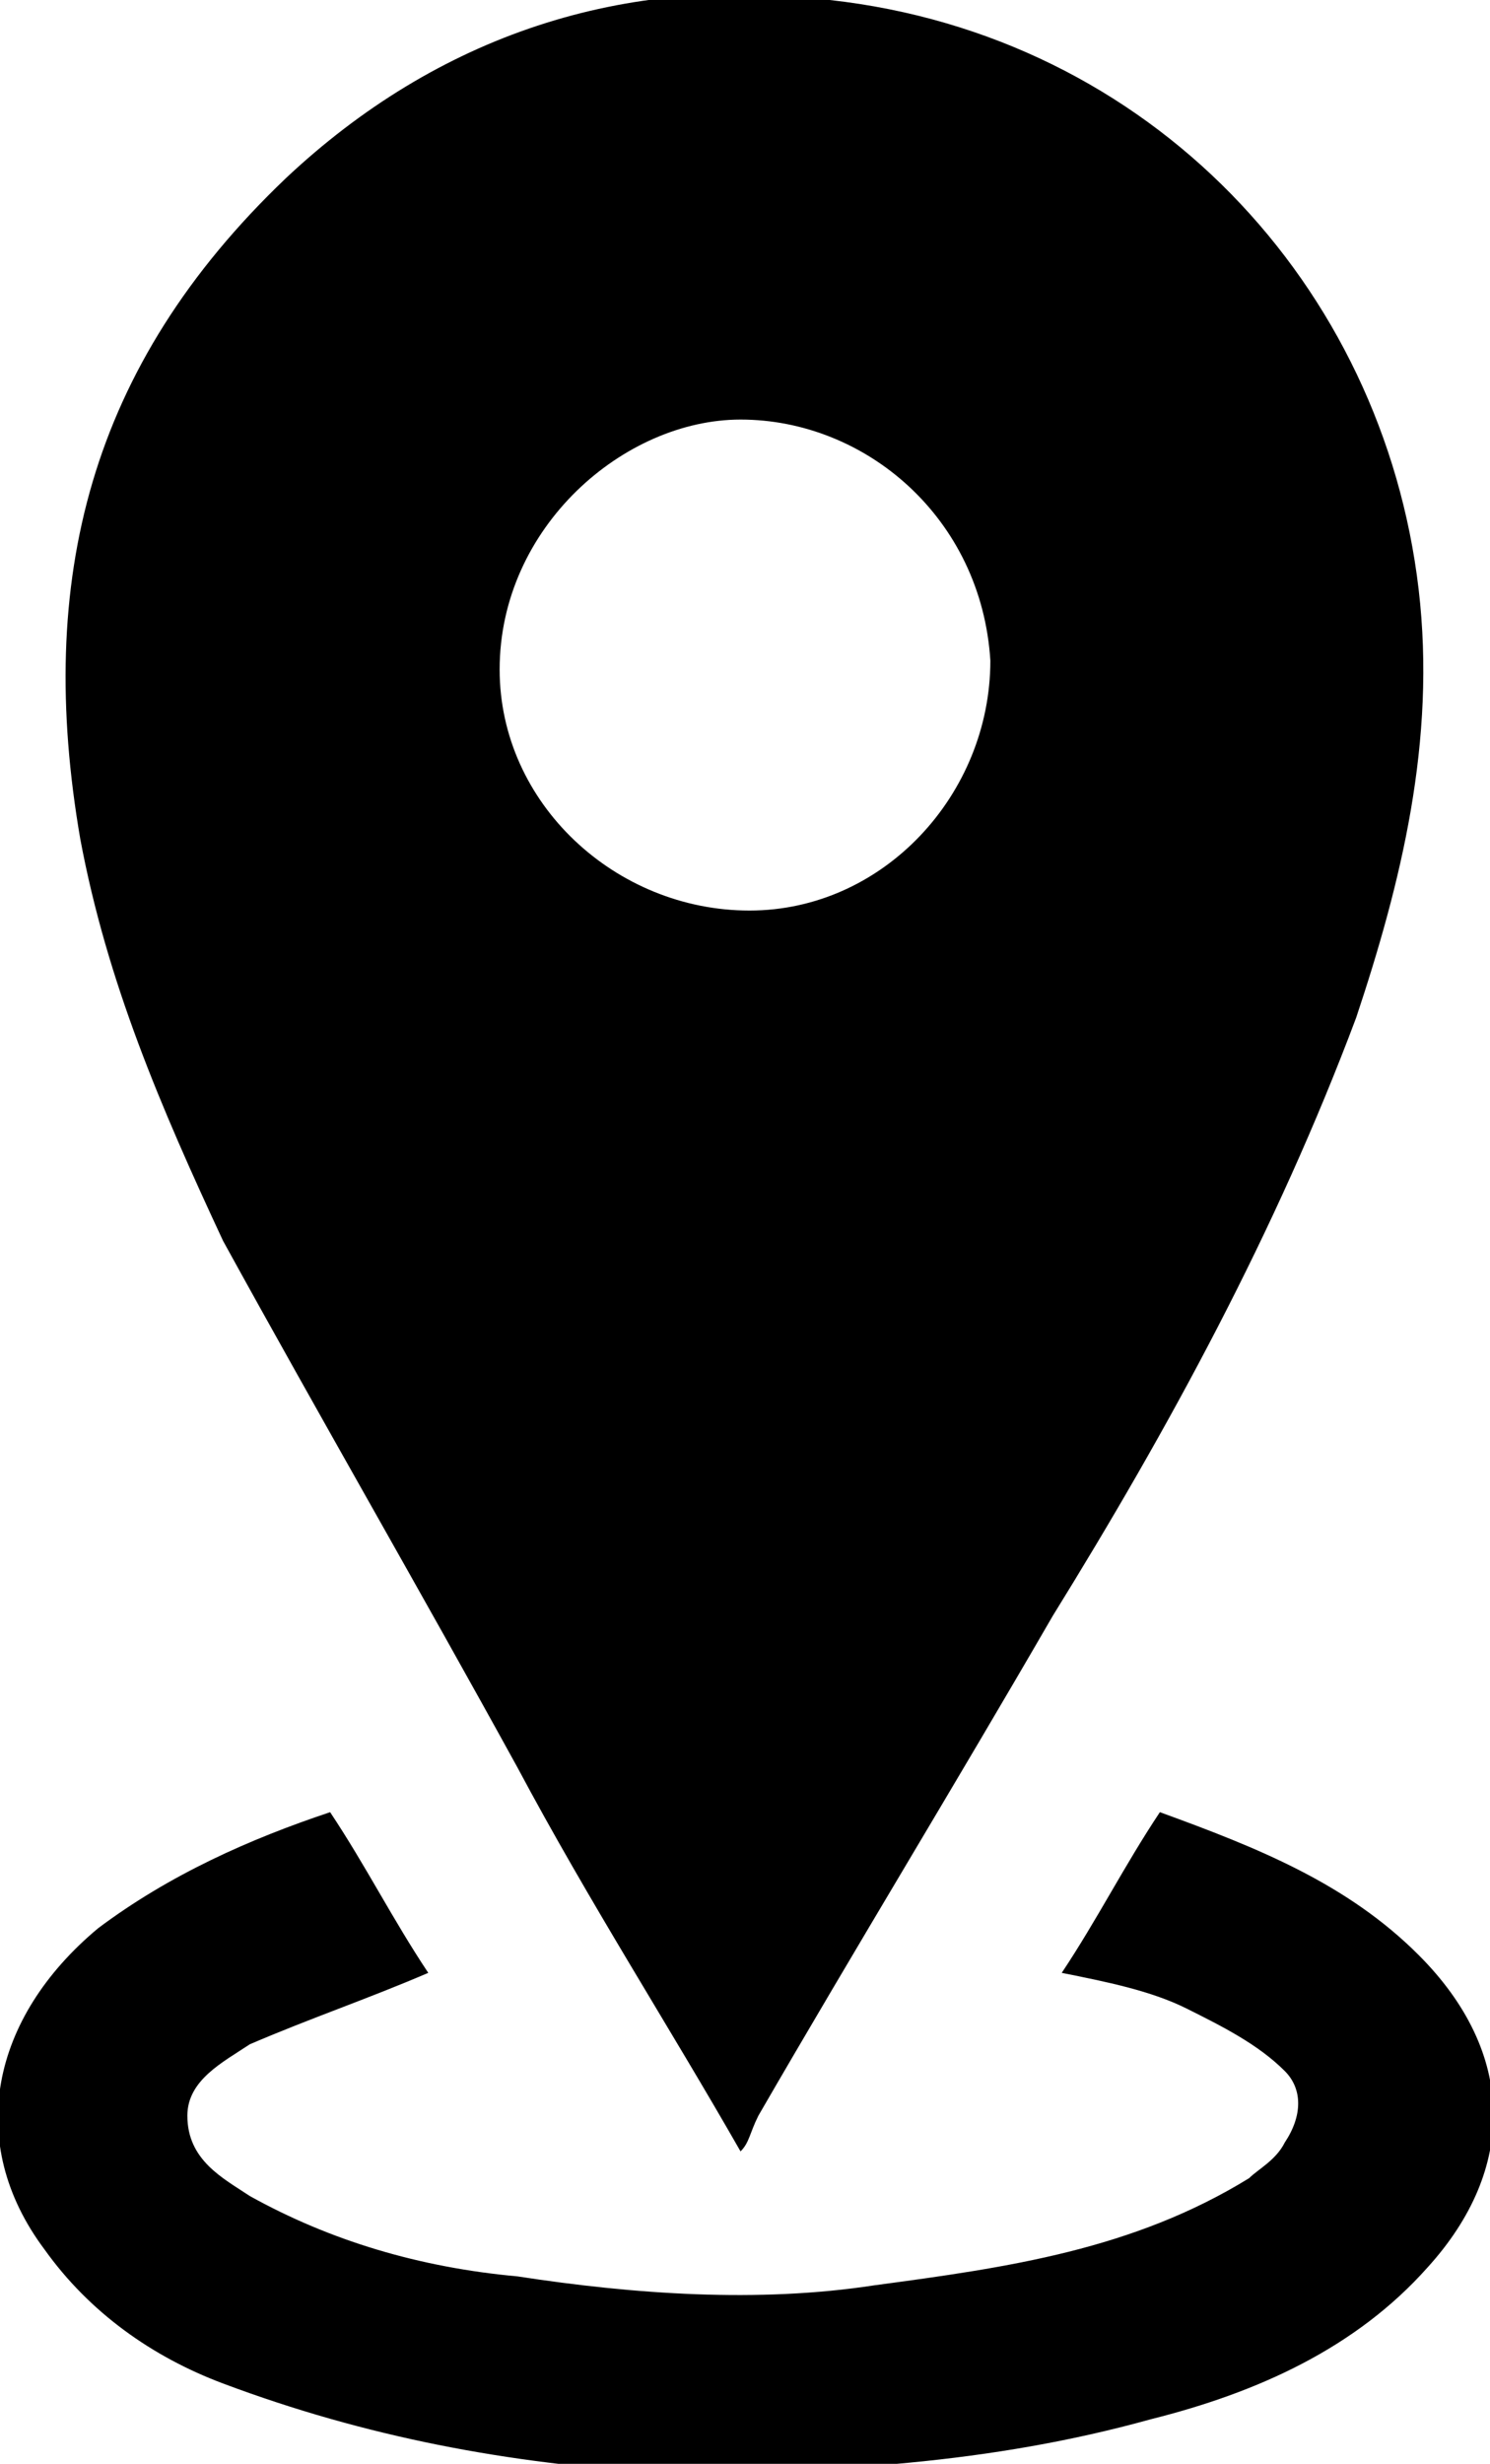 <?xml version="1.0" encoding="utf-8"?>
<!-- Generator: Adobe Illustrator 26.1.0, SVG Export Plug-In . SVG Version: 6.00 Build 0)  -->
<svg version="1.1" id="Layer_1" xmlns="http://www.w3.org/2000/svg" xmlns:xlink="http://www.w3.org/1999/xlink" x="0px" y="0px"
	 viewBox="0 0 16.7 27.6" style="enable-background:new 0 0 16.7 27.6;" xml:space="preserve">
<g>
	<path d="M8.3,24.1c-0.8-1.4-1.7-2.8-2.5-4.3c-1.1-2-2.2-3.9-3.3-5.9C1.8,12.4,1.2,11,0.9,9.4C0.4,6.5,1,4.1,3.2,2
		c1.7-1.6,3.8-2.3,6.1-2c3.6,0.4,6.2,3.2,6.6,6.6c0.2,1.7-0.2,3.3-0.7,4.8c-0.9,2.4-2.1,4.6-3.4,6.7c-1.1,1.9-2.2,3.7-3.3,5.6
		C8.4,23.9,8.4,24,8.3,24.1z M8.3,4.7C7,4.7,5.6,5.9,5.6,7.5c0,1.5,1.3,2.7,2.8,2.7c1.5,0,2.7-1.3,2.7-2.8C11,5.8,9.7,4.7,8.3,4.7z"
		/>
	<path d="M11.9,22.1c0.4-0.6,0.7-1.2,1.1-1.8c1.1,0.4,2.1,0.8,2.9,1.6c1.1,1.1,1.1,2.4,0.1,3.5c-0.8,0.9-1.9,1.4-3.1,1.7
		c-1.8,0.5-3.6,0.6-5.5,0.6c-1.7-0.1-3.3-0.4-4.9-1c-0.8-0.3-1.5-0.8-2-1.5c-0.9-1.2-0.6-2.6,0.6-3.6c0.8-0.6,1.7-1,2.6-1.3
		c0.4,0.6,0.7,1.2,1.1,1.8c-0.7,0.3-1.3,0.5-2,0.8c-0.3,0.2-0.7,0.4-0.7,0.8c0,0.5,0.4,0.7,0.7,0.9c0.9,0.5,1.9,0.8,3,0.9
		c1.3,0.2,2.7,0.3,4,0.1c1.5-0.2,2.9-0.4,4.2-1.2c0.1-0.1,0.3-0.2,0.4-0.4c0.2-0.3,0.2-0.6,0-0.8c-0.3-0.3-0.7-0.5-1.1-0.7
		C12.9,22.3,12.4,22.2,11.9,22.1z"/>
</g>
</svg>
